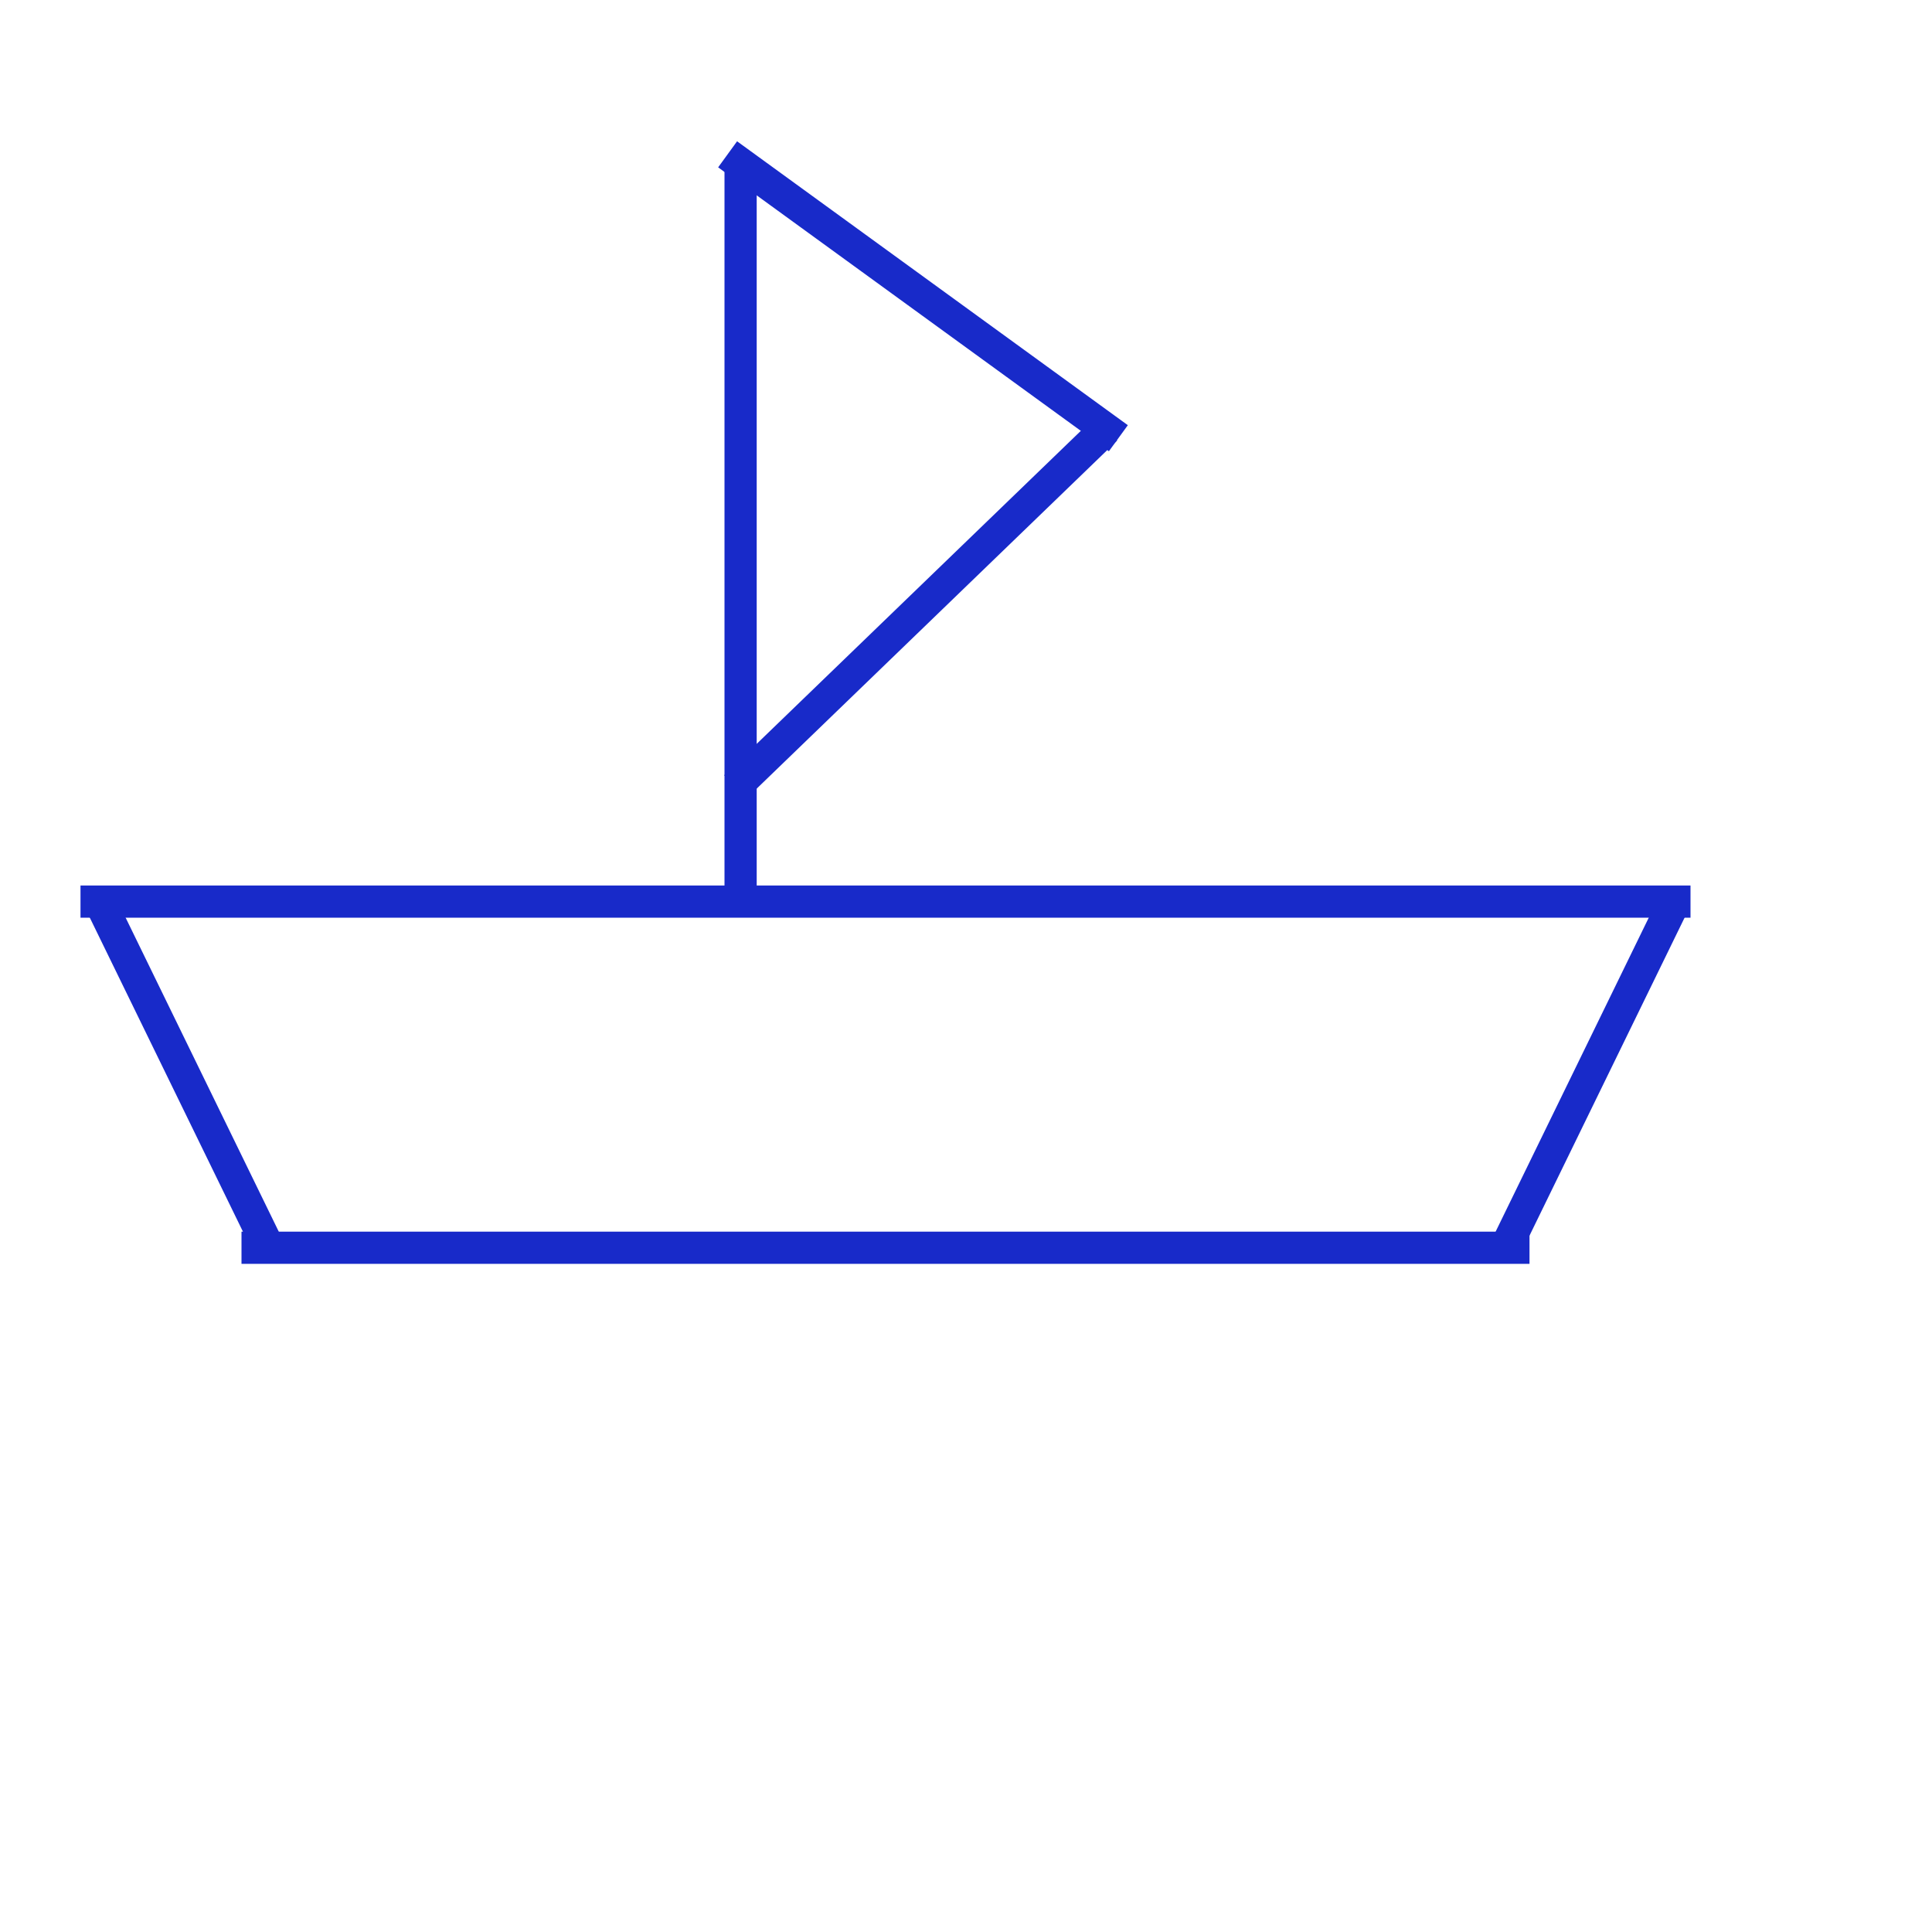 <svg xmlns="http://www.w3.org/2000/svg" viewBox="0 0 120 120">

  <!-- Lateral Esq. barca -->
  <rect x="36" y="51" width="24" height="2" fill="#182ac9" transform="rotate(64 18 30)" />
  
  <!-- Lateral Dret. barca -->
  <rect x="4" y="-59.7" width="24" height="2" fill="#182ac9" transform="rotate(116 18 30)" />
  
  <!-- Part Inferior barca horitzontal -->
  <rect x="15" y="76.5" width="80" height="2" fill="#182ac9" />

  <!-- Part Superior barca horitzontal -->
  <rect x="5" y="55" width="100" height="2" fill="#182ac9" />
  
  <!-- Màstil -->
  <rect x="45" y="10" width="2" height="46" fill="#182ac9" />

  <!-- Vela 1-->
  <rect x="28" y="-3.5" width="30" height="2" fill="#182ac9" transform="rotate(36 18 30)" />

  <!-- Vela 2-->
  <rect x="-20.8" y="-3.8" width="32" height="2" fill="#182ac9" transform="rotate(136 18 30)" />

</svg>
